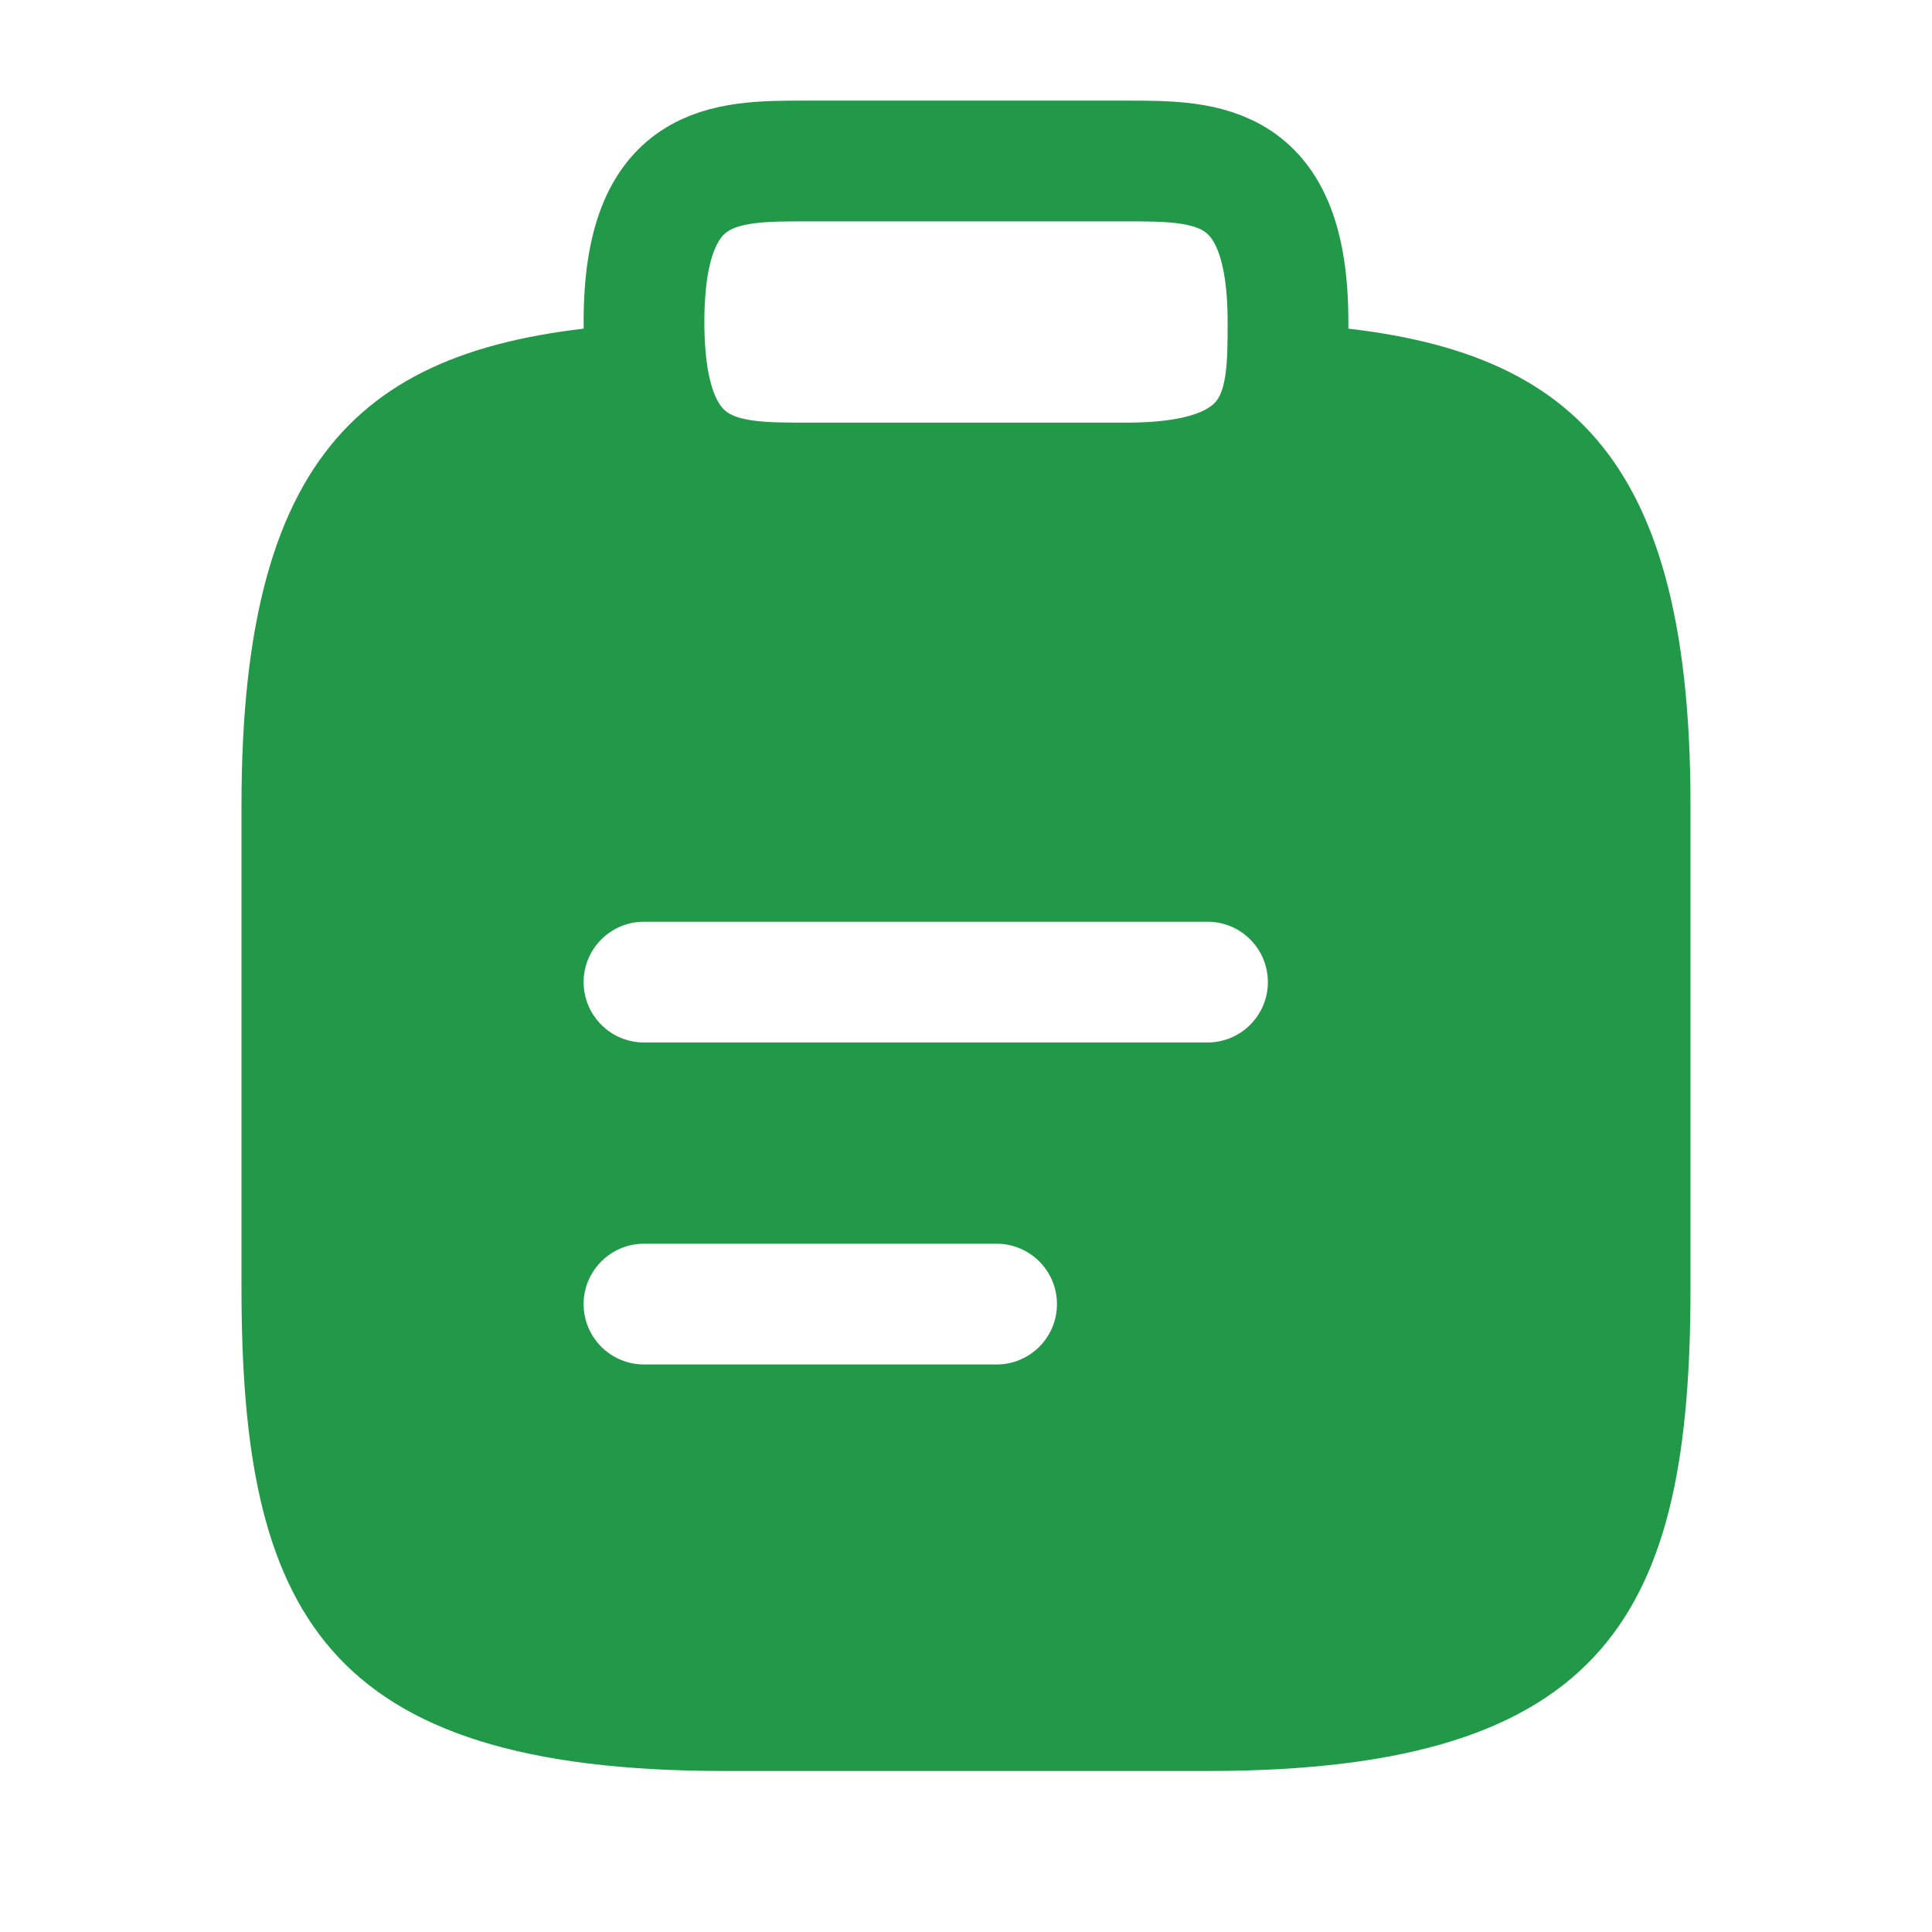 <svg width="24" height="24" viewBox="0 0 24 24" fill="none" xmlns="http://www.w3.org/2000/svg">
<path fill-rule="evenodd" clip-rule="evenodd" d="M14 6H10C9.003 6 8.007 6 8 4.02H8C4.67 4.2 3 5.44 3 10V16C3 20 4 22 9 22H15C20 22 21 20 21 16V10C21 5.43 19.33 4.2 16 4.02C16 5.013 15.987 6 14 6ZM8 11.45C7.586 11.45 7.25 11.786 7.25 12.2C7.25 12.614 7.586 12.95 8 12.95H15C15.414 12.95 15.75 12.614 15.75 12.2C15.75 11.786 15.414 11.45 15 11.45H8ZM7.25 16.2C7.25 15.786 7.586 15.45 8 15.45H12.38C12.794 15.45 13.13 15.786 13.13 16.2C13.13 16.614 12.794 16.95 12.38 16.95H8C7.586 16.95 7.25 16.614 7.25 16.2Z" fill="#229849"/>
<path d="M10 6H14C16 6 16 5 16 4C16 2 15 2 14 2H10C9 2 8 2 8 4C8 6 9 6 10 6Z" stroke="#229849" stroke-width="1.5" stroke-miterlimit="10" stroke-linecap="round" stroke-linejoin="round"/>
</svg>

